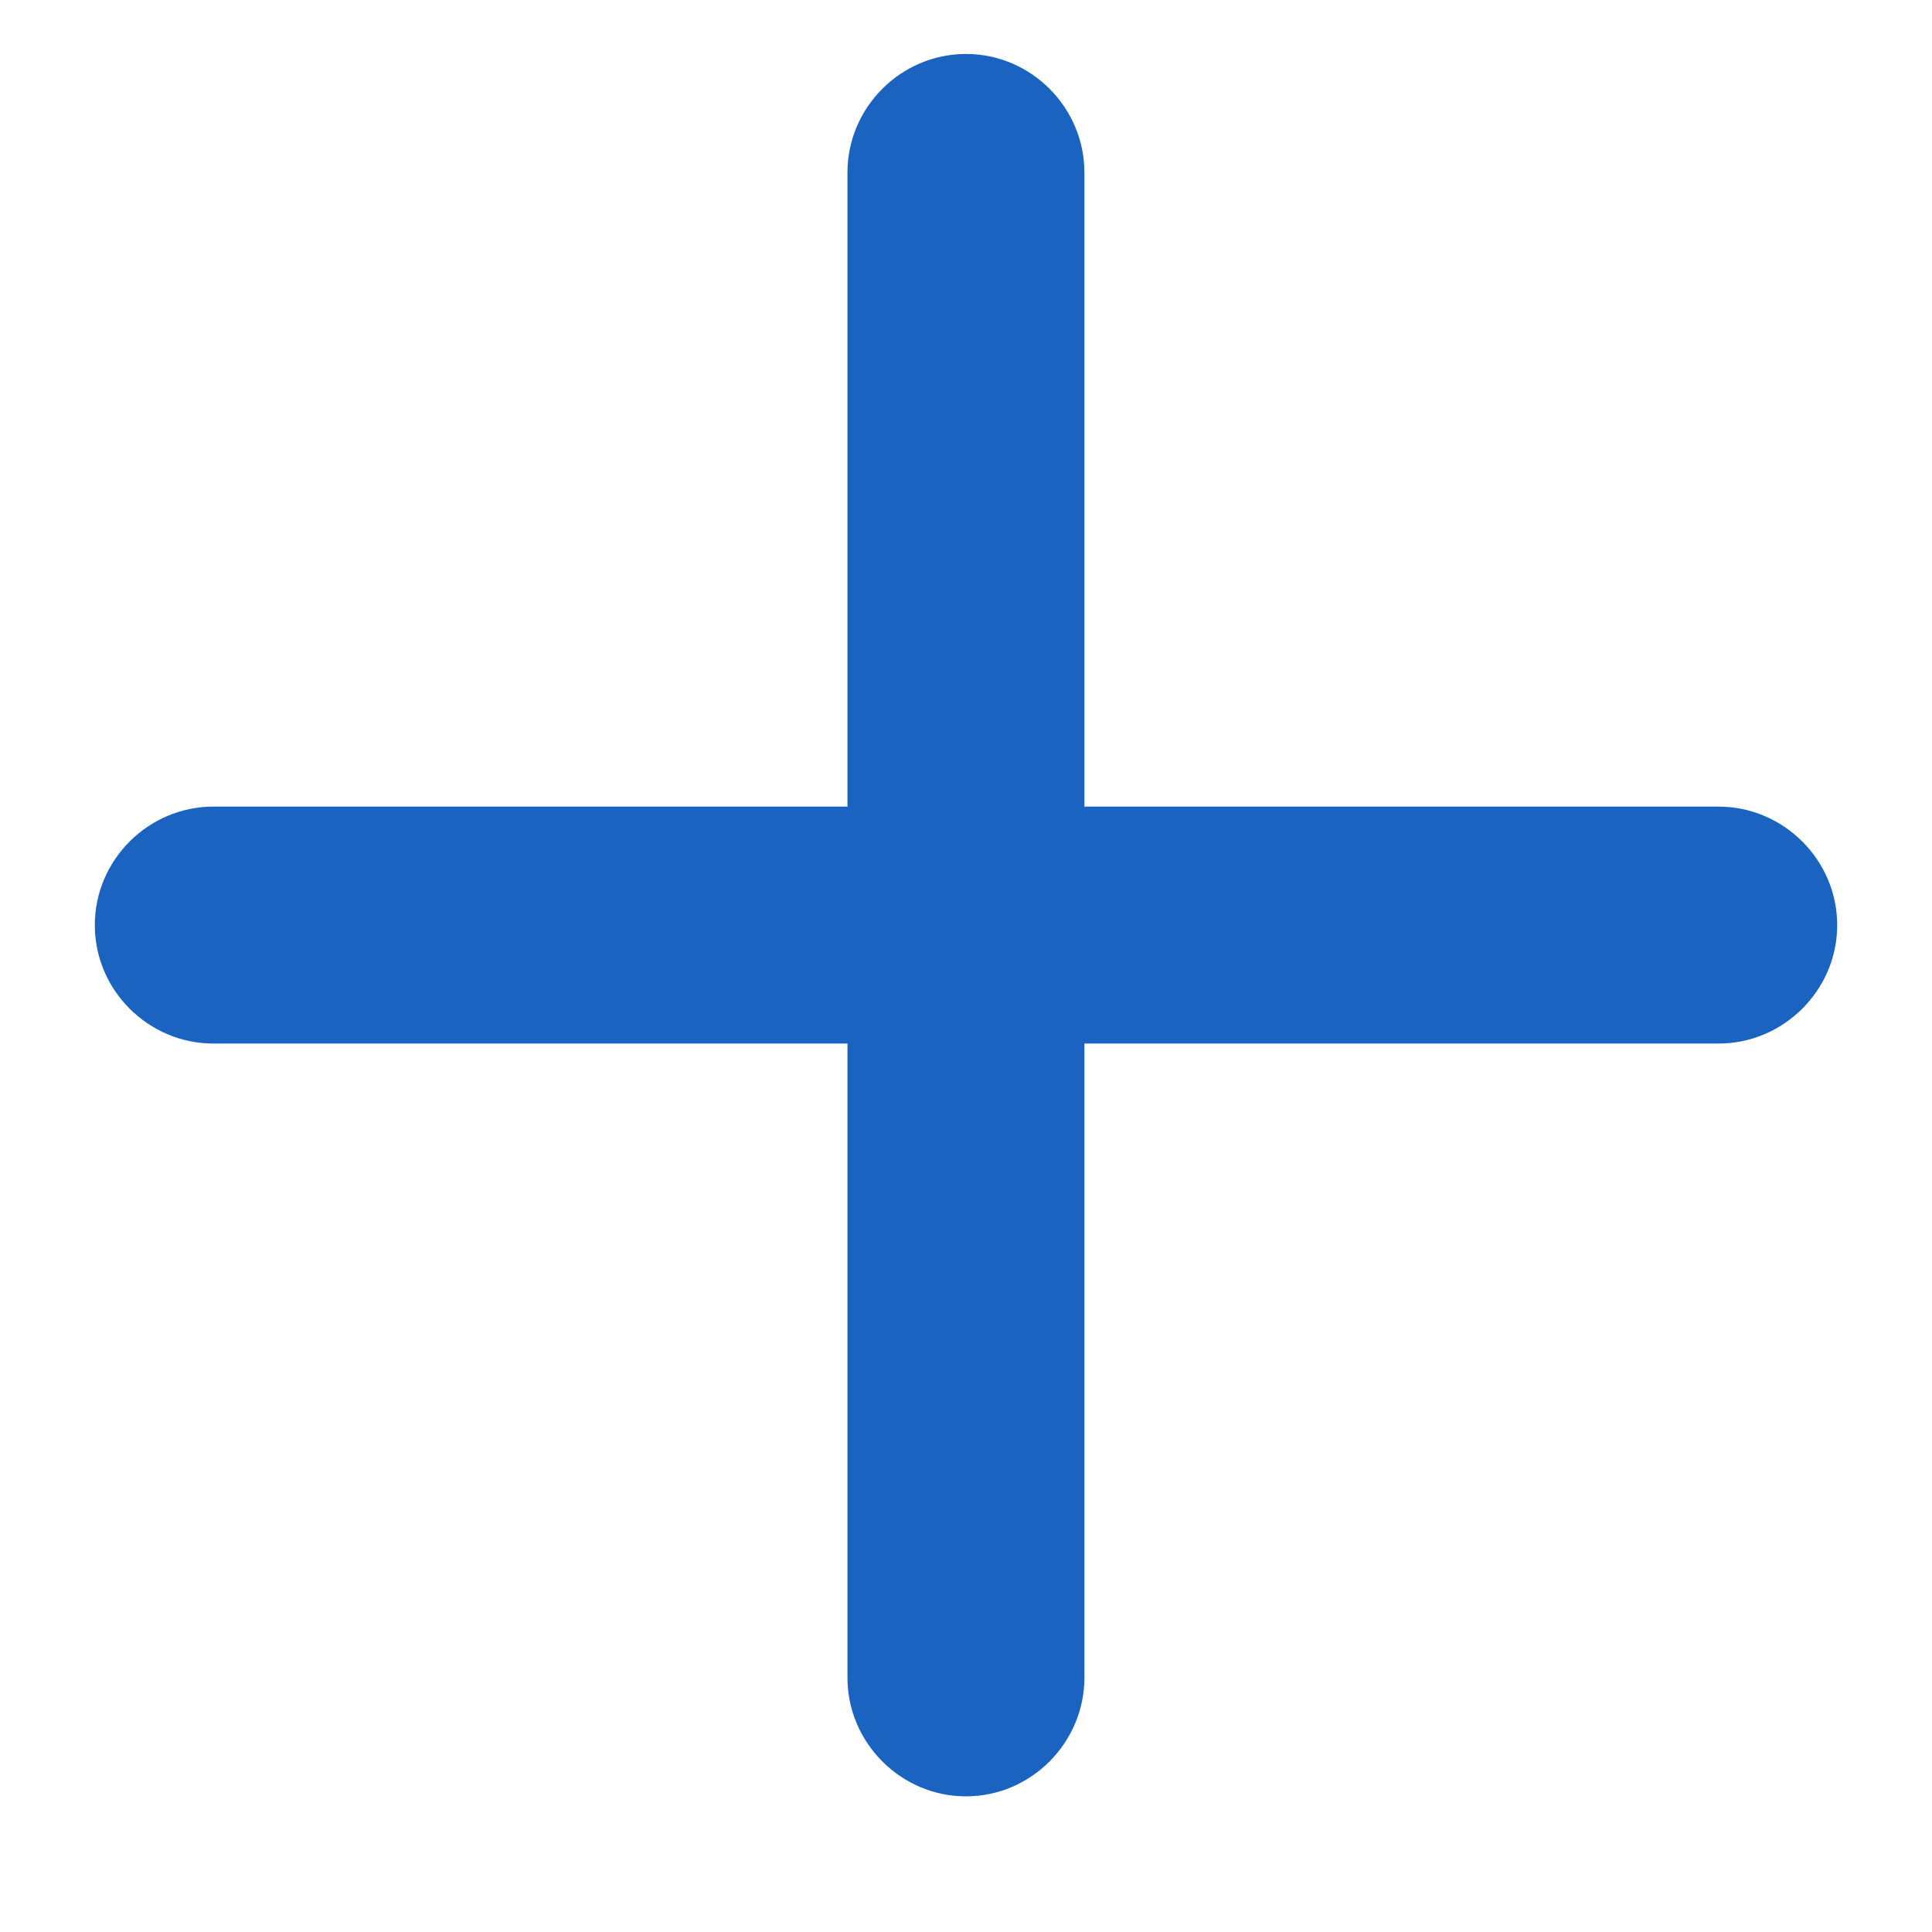<svg width="14" height="14" viewBox="0 0 14 14" fill="none" xmlns="http://www.w3.org/2000/svg">
<path d="M1.545 7.562H6.141V12.158C6.141 12.625 6.525 13.017 7 13.017C7.474 13.017 7.858 12.625 7.858 12.158V7.562H12.454C12.921 7.562 13.313 7.178 13.313 6.704C13.313 6.229 12.921 5.845 12.454 5.845H7.858V1.249C7.858 0.782 7.474 0.391 7 0.391C6.525 0.391 6.141 0.782 6.141 1.249V5.845H1.545C1.078 5.845 0.687 6.229 0.687 6.704C0.687 7.178 1.078 7.562 1.545 7.562Z" fill="#1A63C1"/>
</svg>
